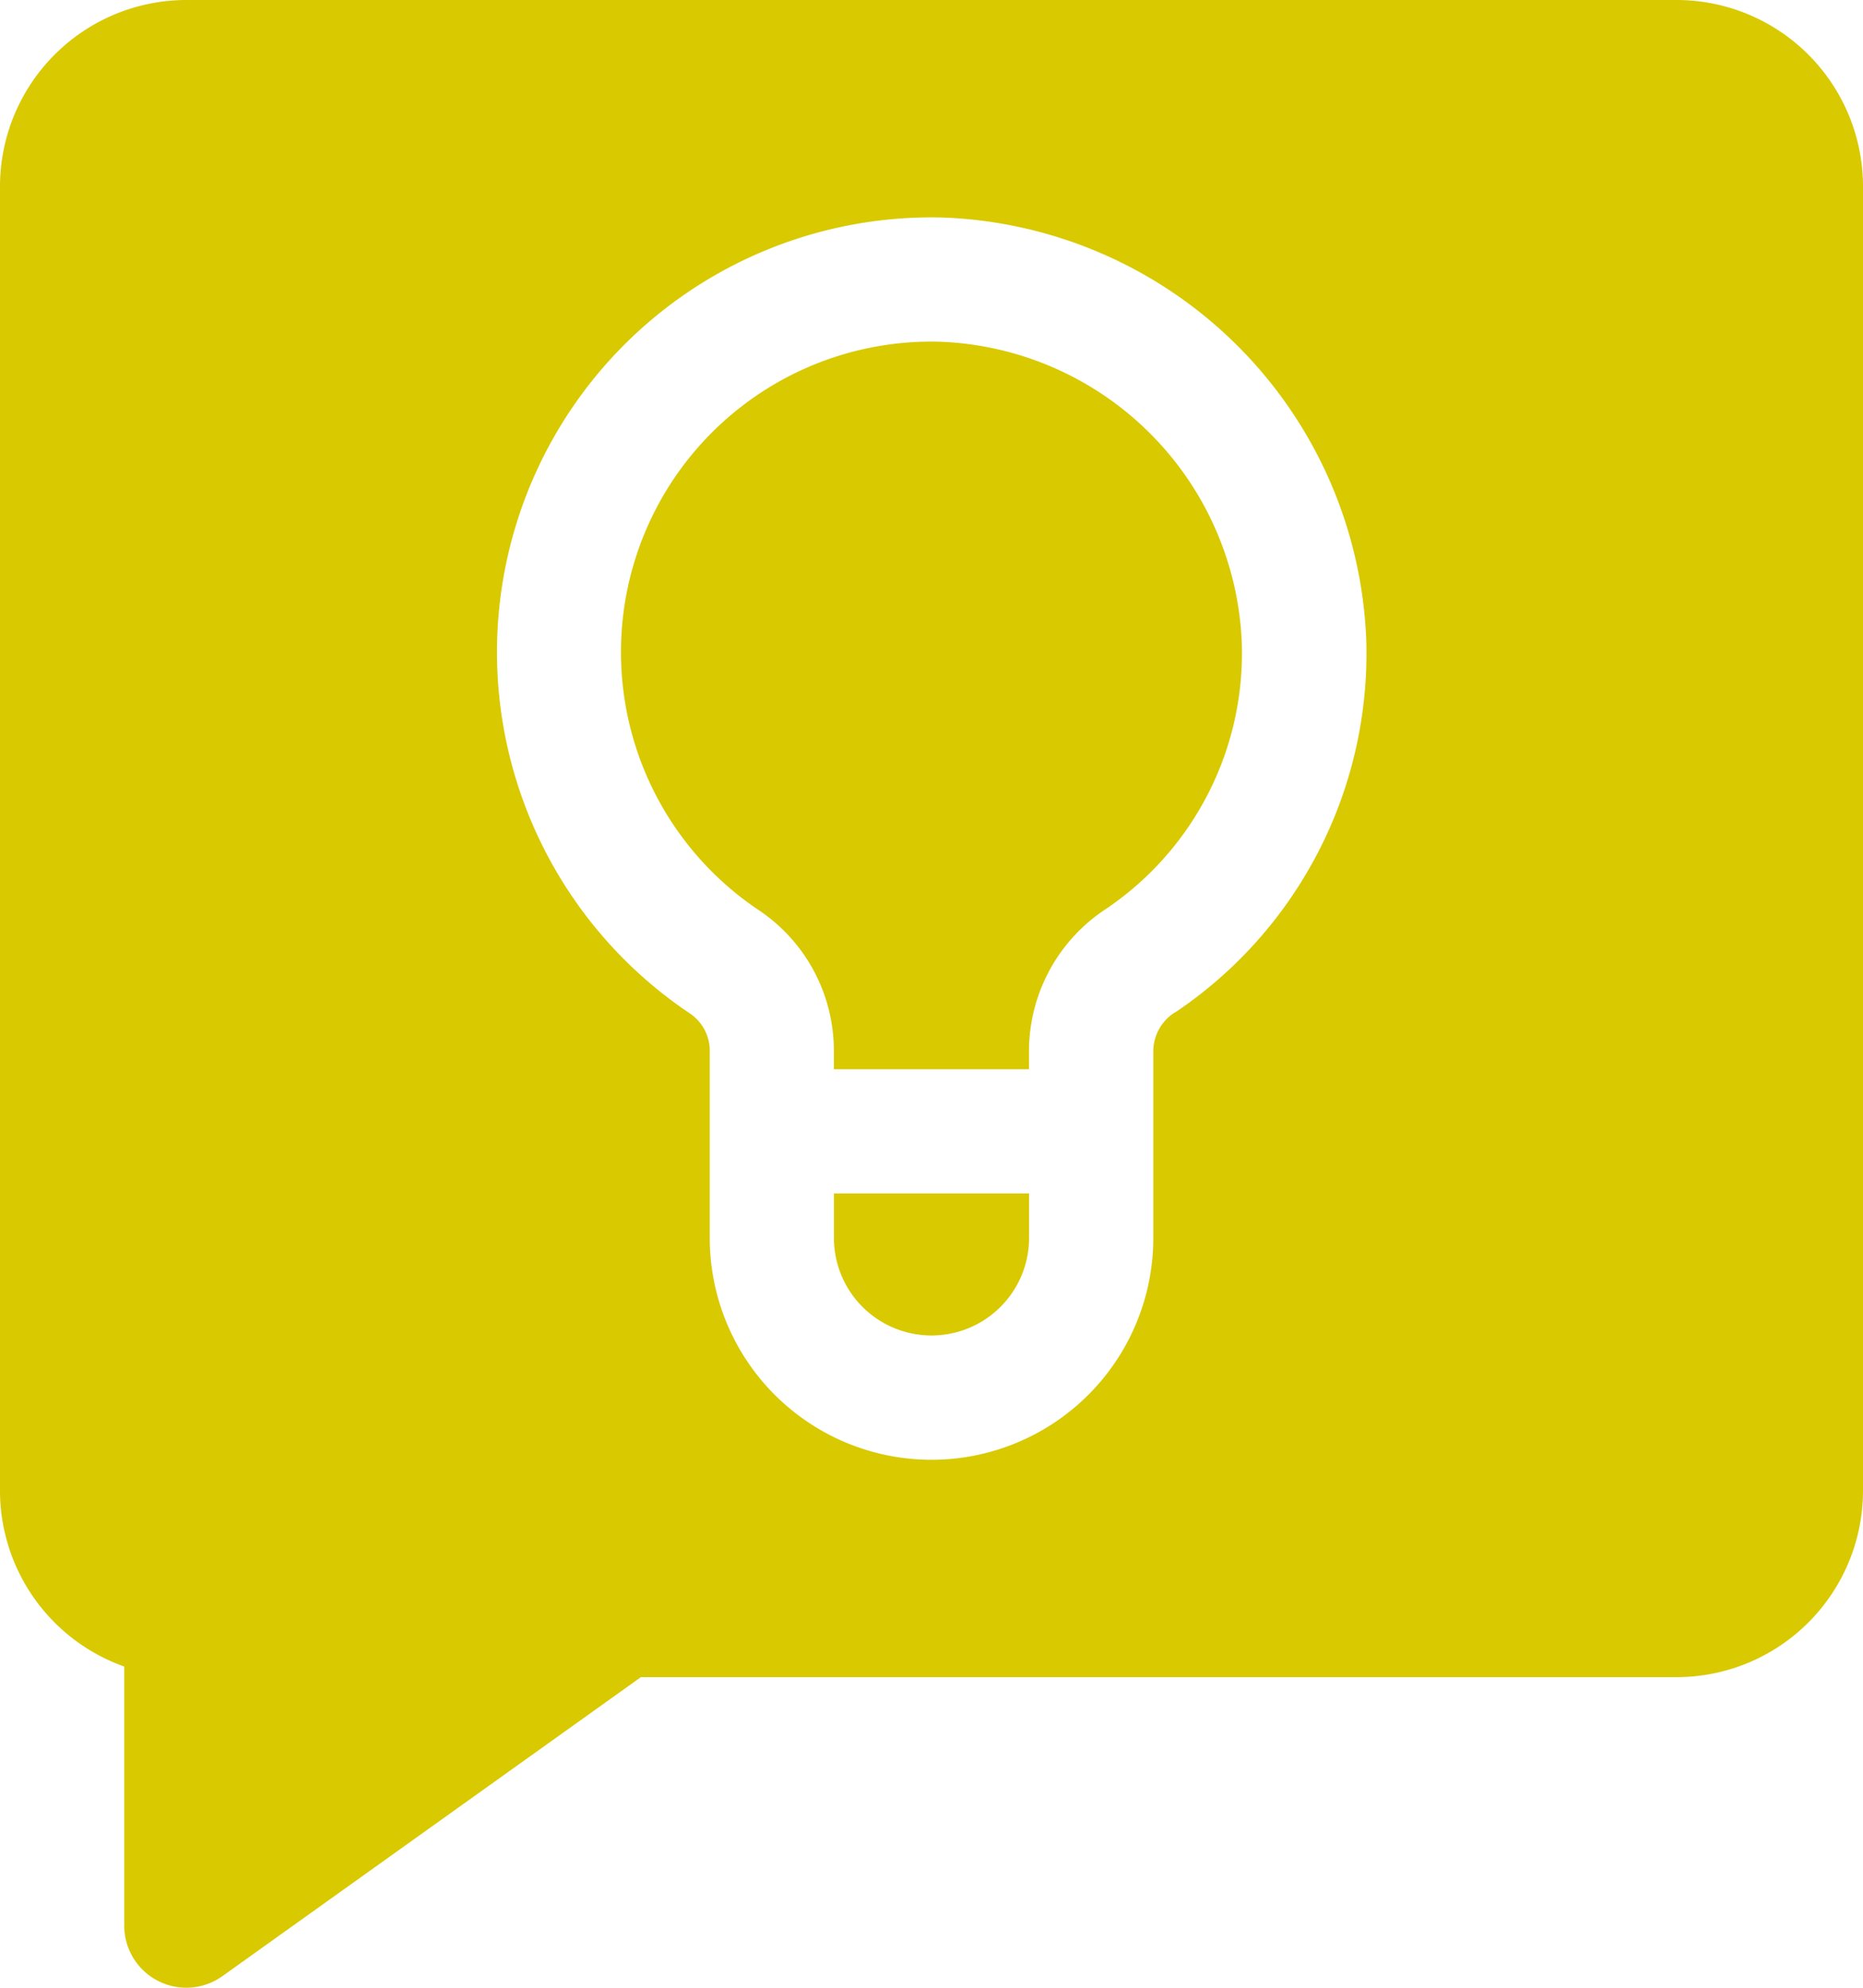 <svg xmlns="http://www.w3.org/2000/svg" width="27.188" height="29" viewBox="0 0 27.188 29"><g transform="translate(-1557.88 -237)"><g transform="translate(1557.88 237)"><path d="M111.969,0H90.219A2.722,2.722,0,0,0,87.5,2.719V21.75a2.724,2.724,0,0,0,1.813,2.564v3.78a.906.906,0,0,0,1.433.737l6.107-4.362h15.116a2.722,2.722,0,0,0,2.719-2.719V2.719A2.722,2.722,0,0,0,111.969,0Zm-7.325,14.772a.673.673,0,0,0-.313.55v2.739a3.236,3.236,0,1,1-6.473,0V15.32a.657.657,0,0,0-.3-.541,6.343,6.343,0,0,1,3.68-11.606,6.417,6.417,0,0,1,6.2,6.146,6.306,6.306,0,0,1-2.791,5.454Z" transform="translate(-87.5)" fill="#d9c900"/></g><path d="M267.127,96.244a4.53,4.53,0,0,0-2.632,8.287,2.467,2.467,0,0,1,1.106,2.047v.281h2.848v-.279a2.482,2.482,0,0,1,1.114-2.054,4.5,4.5,0,0,0,1.991-3.894,4.58,4.58,0,0,0-4.427-4.388Z" transform="translate(1304.448 145.741)" fill="#d9c900"/><path d="M322.5,336.886a1.424,1.424,0,1,0,2.848,0v-.648H322.5Z" transform="translate(1247.55 -81.826)" fill="#d9c900"/></g></svg>